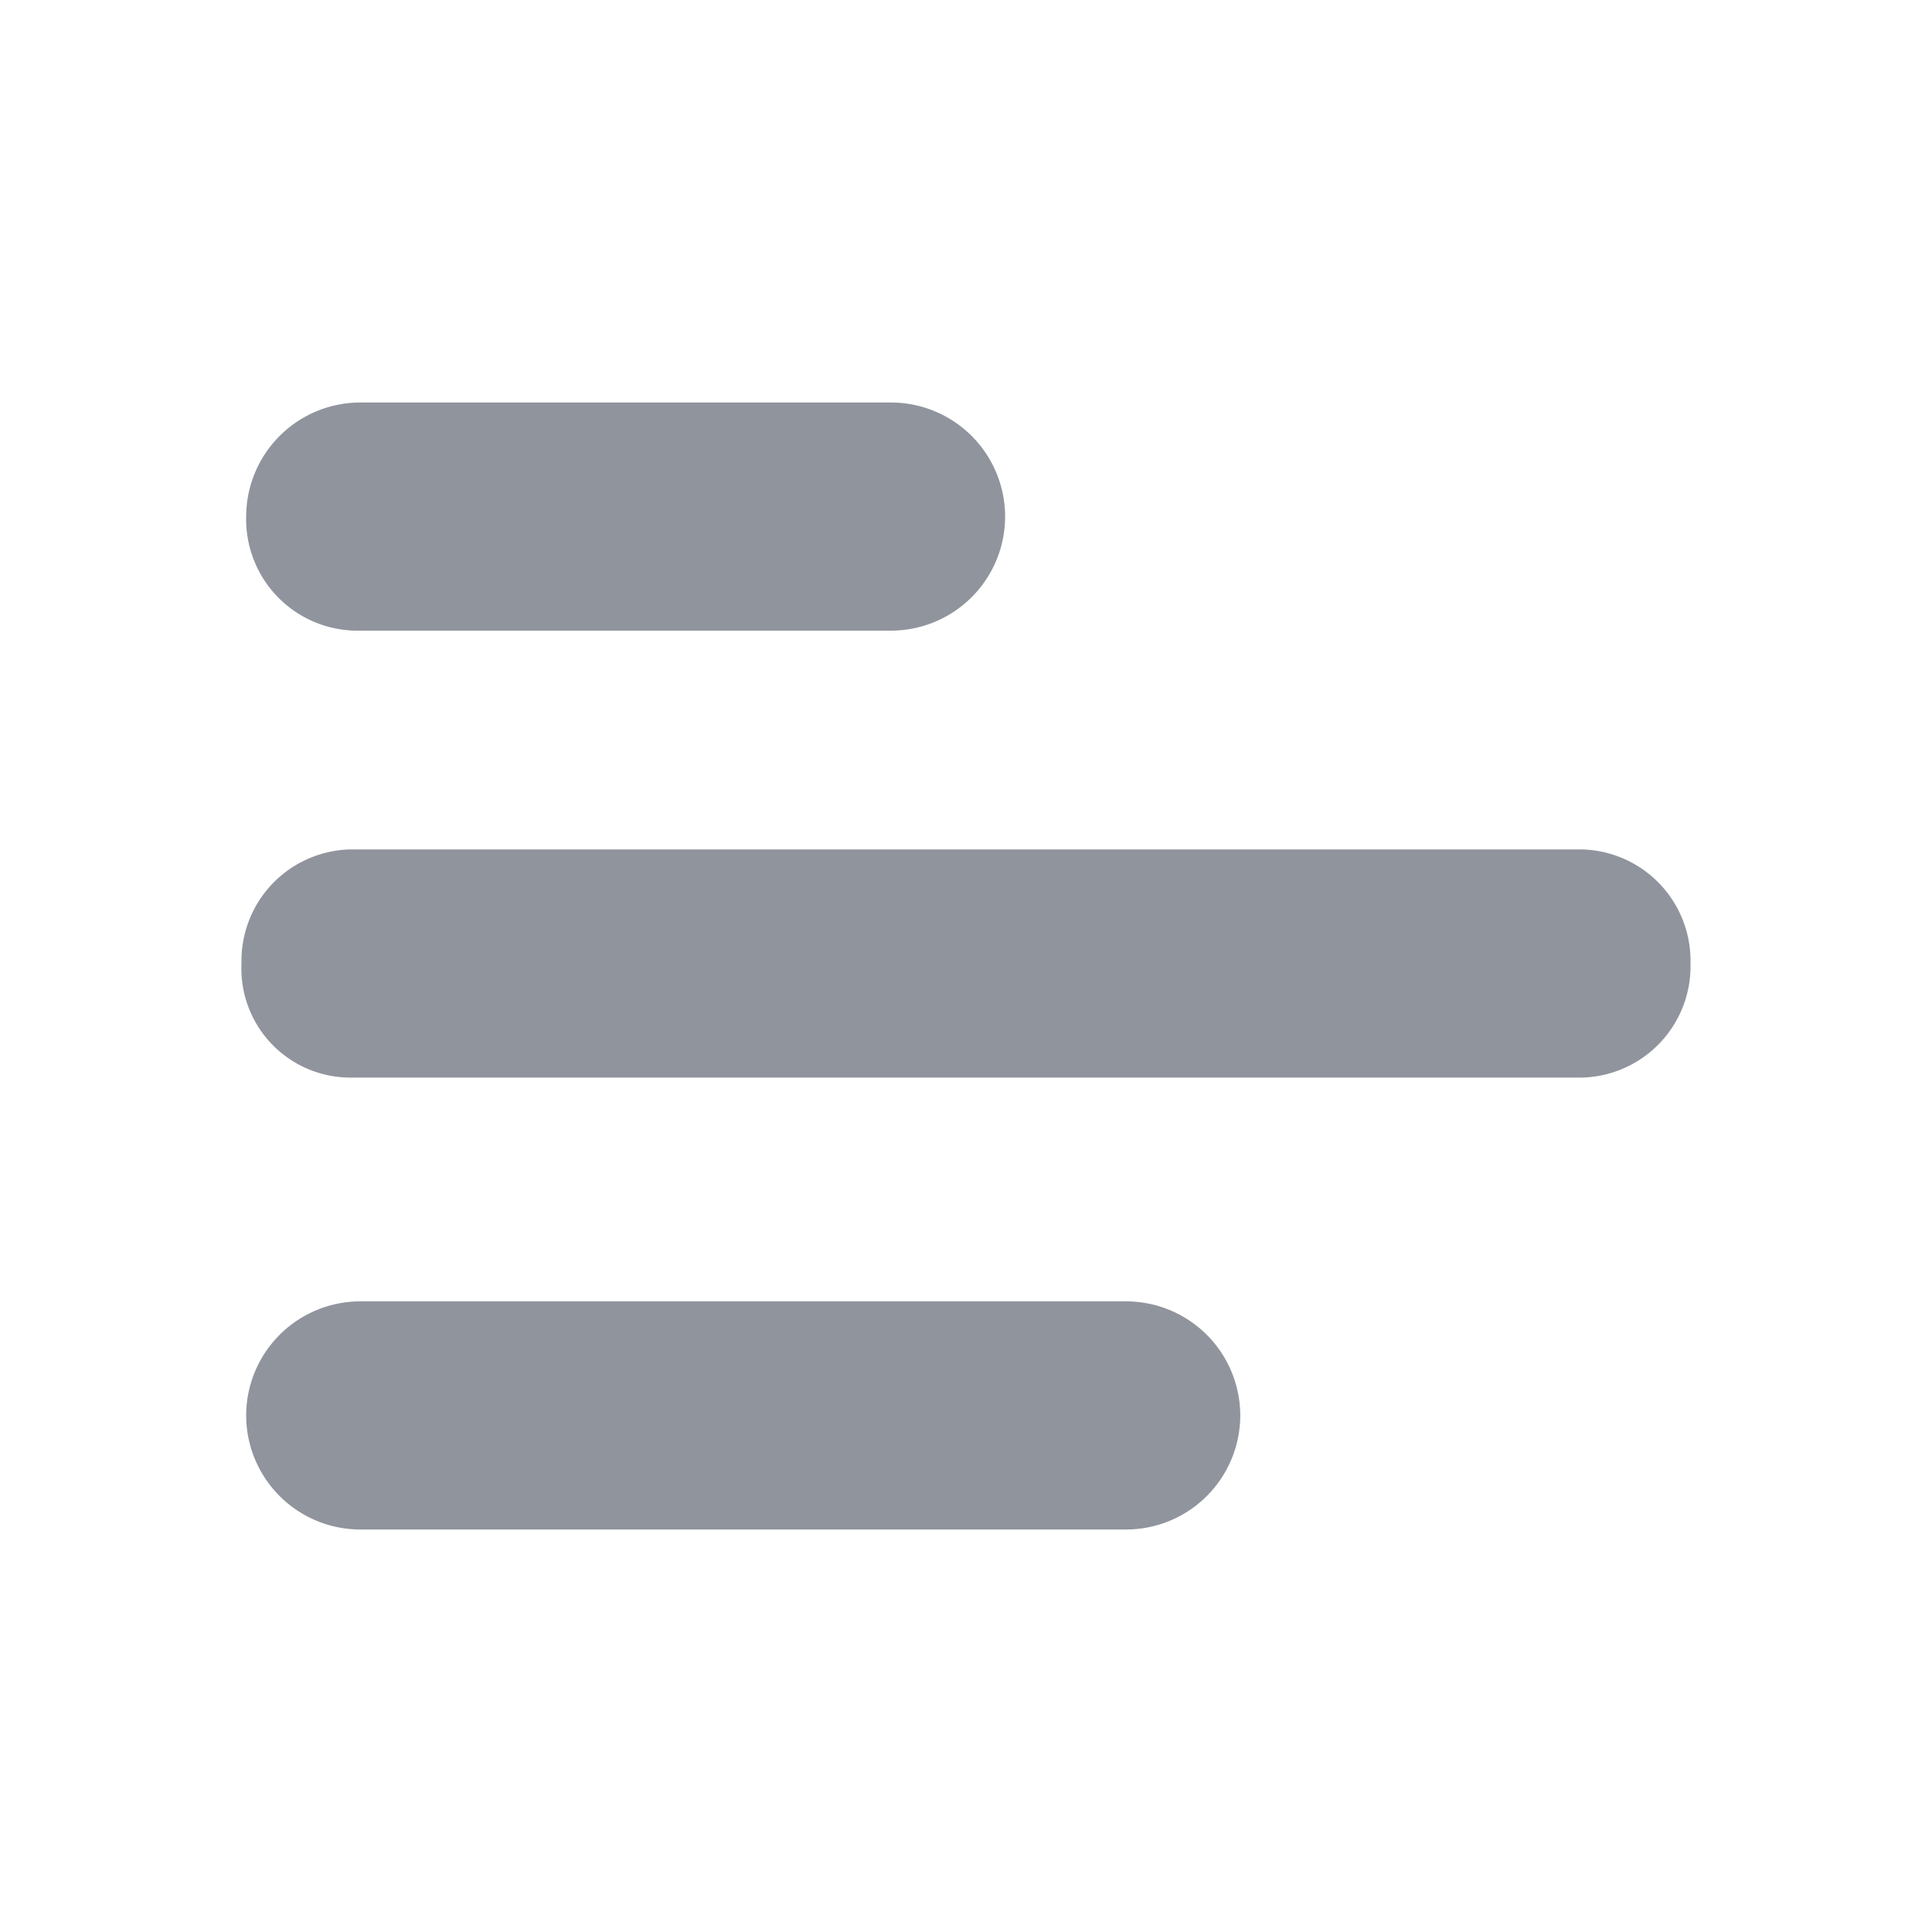 <svg xmlns="http://www.w3.org/2000/svg" width="24" height="24" viewBox="0 0 24 24">
    <defs>
        <style>
            .cls-2{fill:#90949d}
        </style>
    </defs>
    <g id="Group_26904" data-name="Group 26904" transform="translate(-1551 -3157)">
        <path id="Rectangle_5683" data-name="Rectangle 5683" transform="translate(1551 3157)" style="fill:none" d="M0 0h24v24H0z"/>
        <g id="icons" transform="translate(1522.9 3121.2)">
            <g id="Group_26919" data-name="Group 26919" transform="translate(31.1 40.8)">
                <path id="Path_20013" data-name="Path 20013" class="cls-2" d="M31.1 60.417A1.384 1.384 0 0 1 32.442 59h15.316a1.384 1.384 0 0 1 1.342 1.417 1.384 1.384 0 0 1-1.342 1.417H32.47a1.354 1.354 0 0 1-1.37-1.417z" transform="translate(-31.1 -53.448)"/>
                <path id="Path_20014" data-name="Path 20014" class="cls-2" d="M31.3 42.217a1.419 1.419 0 0 1 1.417-1.417h6.594a1.419 1.419 0 0 1 1.417 1.417 1.419 1.419 0 0 1-1.417 1.417h-6.594a1.384 1.384 0 0 1-1.417-1.417z" transform="translate(-31.242 -40.8)"/>
                <path id="Path_20015" data-name="Path 20015" class="cls-2" d="M43.649 78.817a1.419 1.419 0 0 0-1.418-1.417h-9.514a1.419 1.419 0 0 0-1.417 1.417 1.419 1.419 0 0 0 1.417 1.417h9.514a1.419 1.419 0 0 0 1.418-1.417z" transform="translate(-31.242 -66.234)"/>
            </g>
        </g>
    </g>
</svg>
